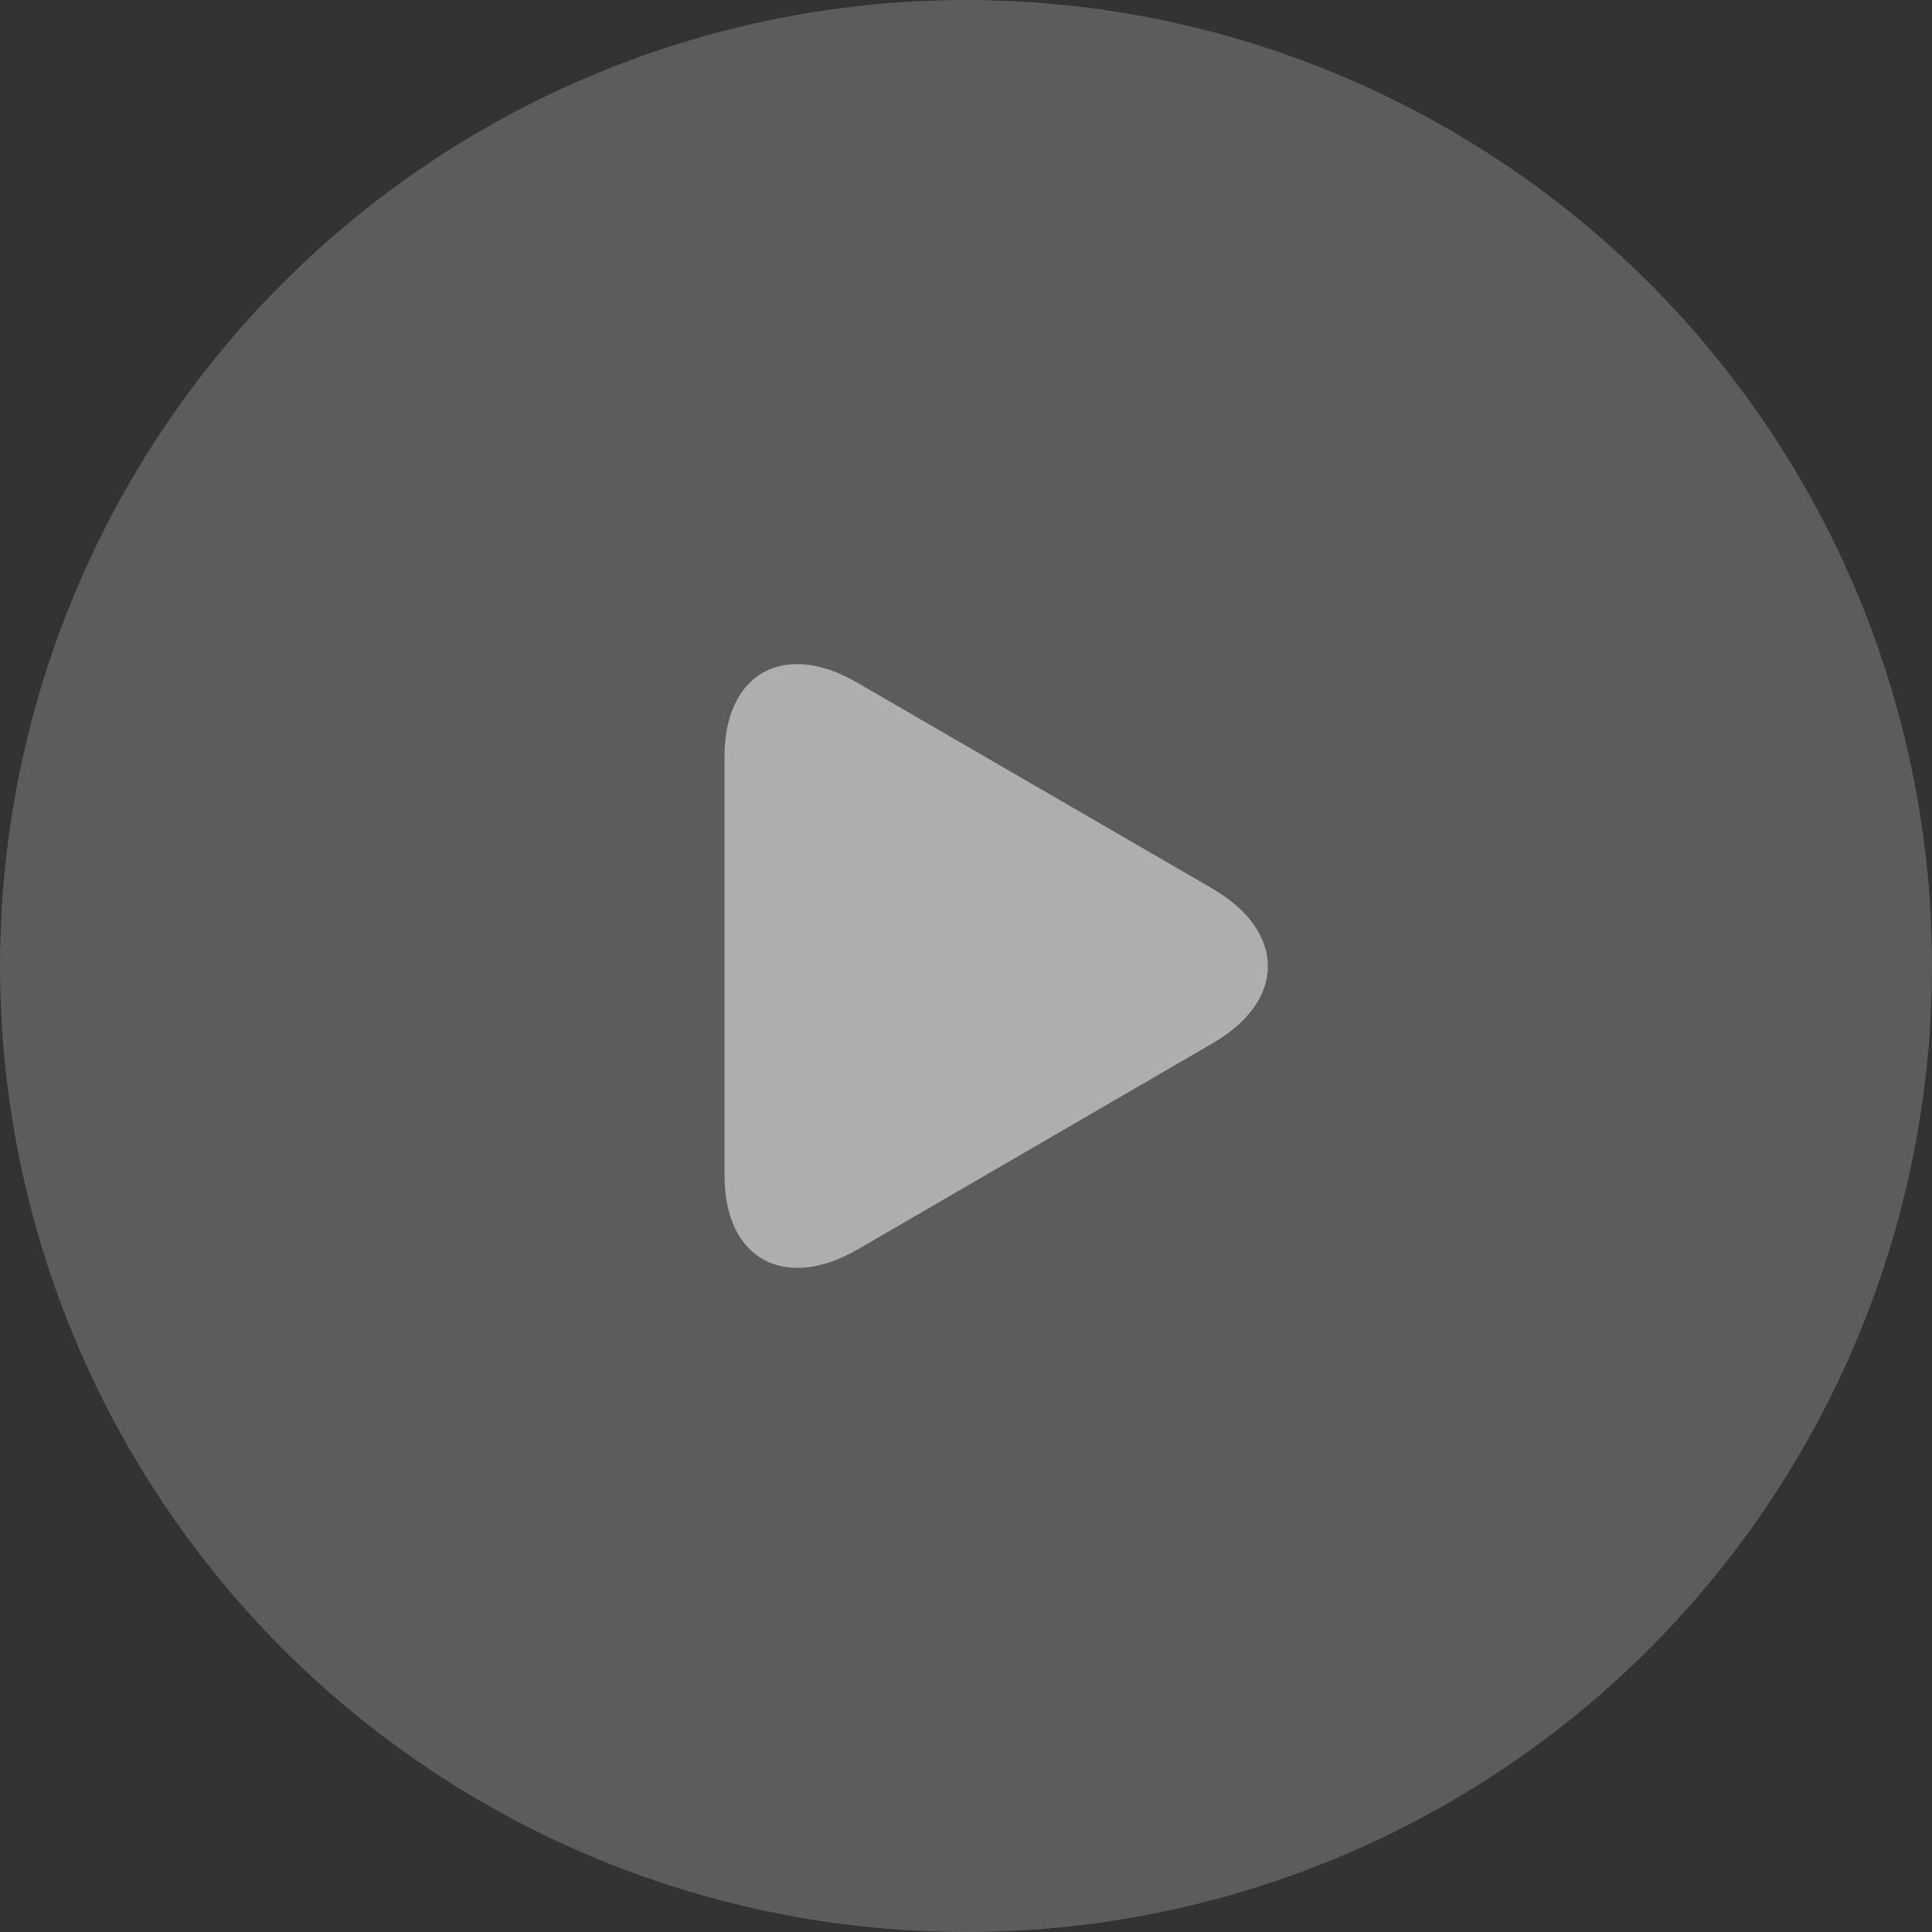 <?xml version="1.0" encoding="UTF-8"?>
<svg width="32px" height="32px" viewBox="0 0 32 32" version="1.1" xmlns="http://www.w3.org/2000/svg" xmlns:xlink="http://www.w3.org/1999/xlink">
    <rect x="0" y="0" width="32" height="32" fill="#333333" stroke="none"/>
    <!-- Generator: Sketch 53.1 (72631) - https://sketchapp.com -->
    <title>暂停按钮</title>
    <desc>Created with Sketch.</desc>
    <g id="页面-1" stroke="none" stroke-width="1" fill="none" fill-rule="evenodd">
        <g id="01-03智慧土壤-土壤养分分布" transform="translate(-243, -733)" fill="#FFFFFF">
            <g id="分组-9" transform="translate(224, 714)">
                <g id="暂停按钮" transform="translate(19, 19)">
                    <circle id="椭圆形" opacity="0.2" cx="16" cy="16" r="16"></circle>
                    <path d="M12,12.53 C12,11.15 12.989,10.6 14.204,11.31 L20.085,14.72 C21.3,15.43 21.31,16.57 20.085,17.28 L14.214,20.69 C12.989,21.4 12,20.85 12,19.47 L12,12.53 Z" id="路径" fill-rule="nonzero" opacity="0.5"></path>
                </g>
            </g>
        </g>
    </g>
</svg>